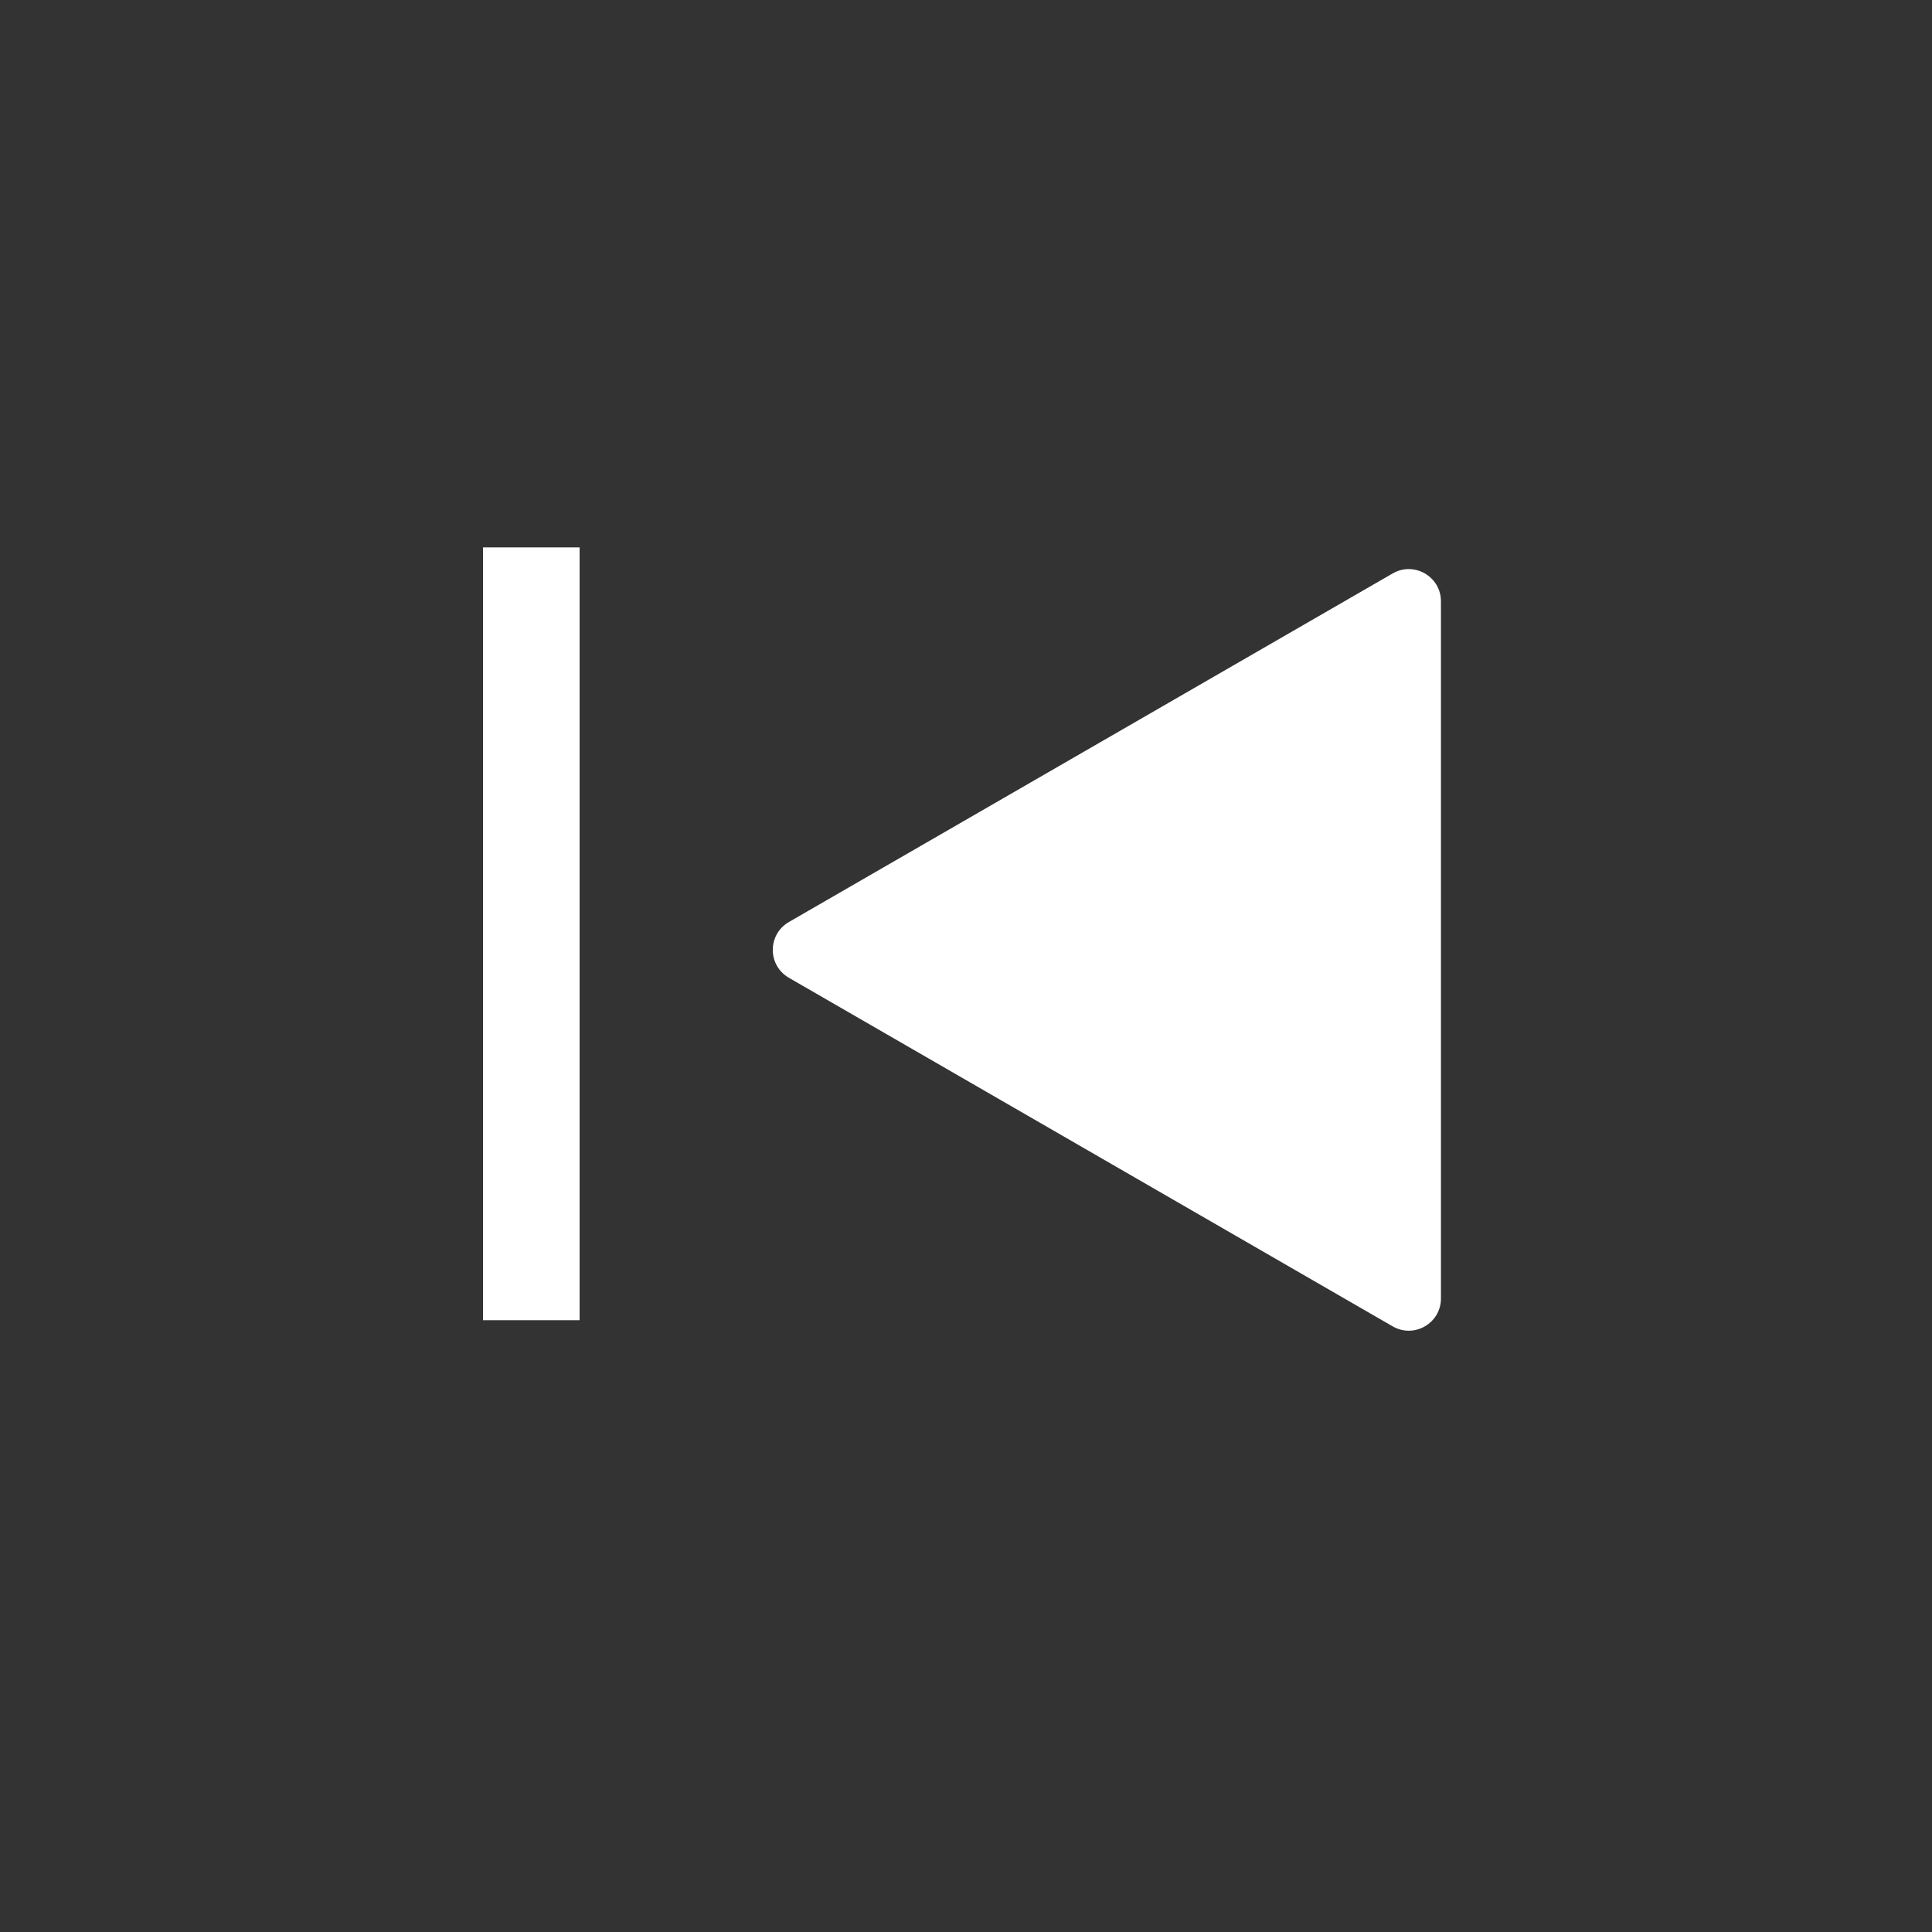 <svg width="60" height="60" viewBox="0 0 60 60" fill="none" xmlns="http://www.w3.org/2000/svg">
<rect x="0" y="0" width="60" height="60" fill="#333333" stroke="none"/>
<path d="M24.5 28.634C23.833 29.019 23.833 29.981 24.5 30.366L43.25 41.191C43.917 41.576 44.75 41.095 44.75 40.325L44.75 18.675C44.75 17.905 43.917 17.424 43.25 17.809L24.5 28.634Z" fill="white"/>
<line x1="16.5" y1="17" x2="16.5" y2="41" stroke="white" stroke-width="3"/>
</svg>
